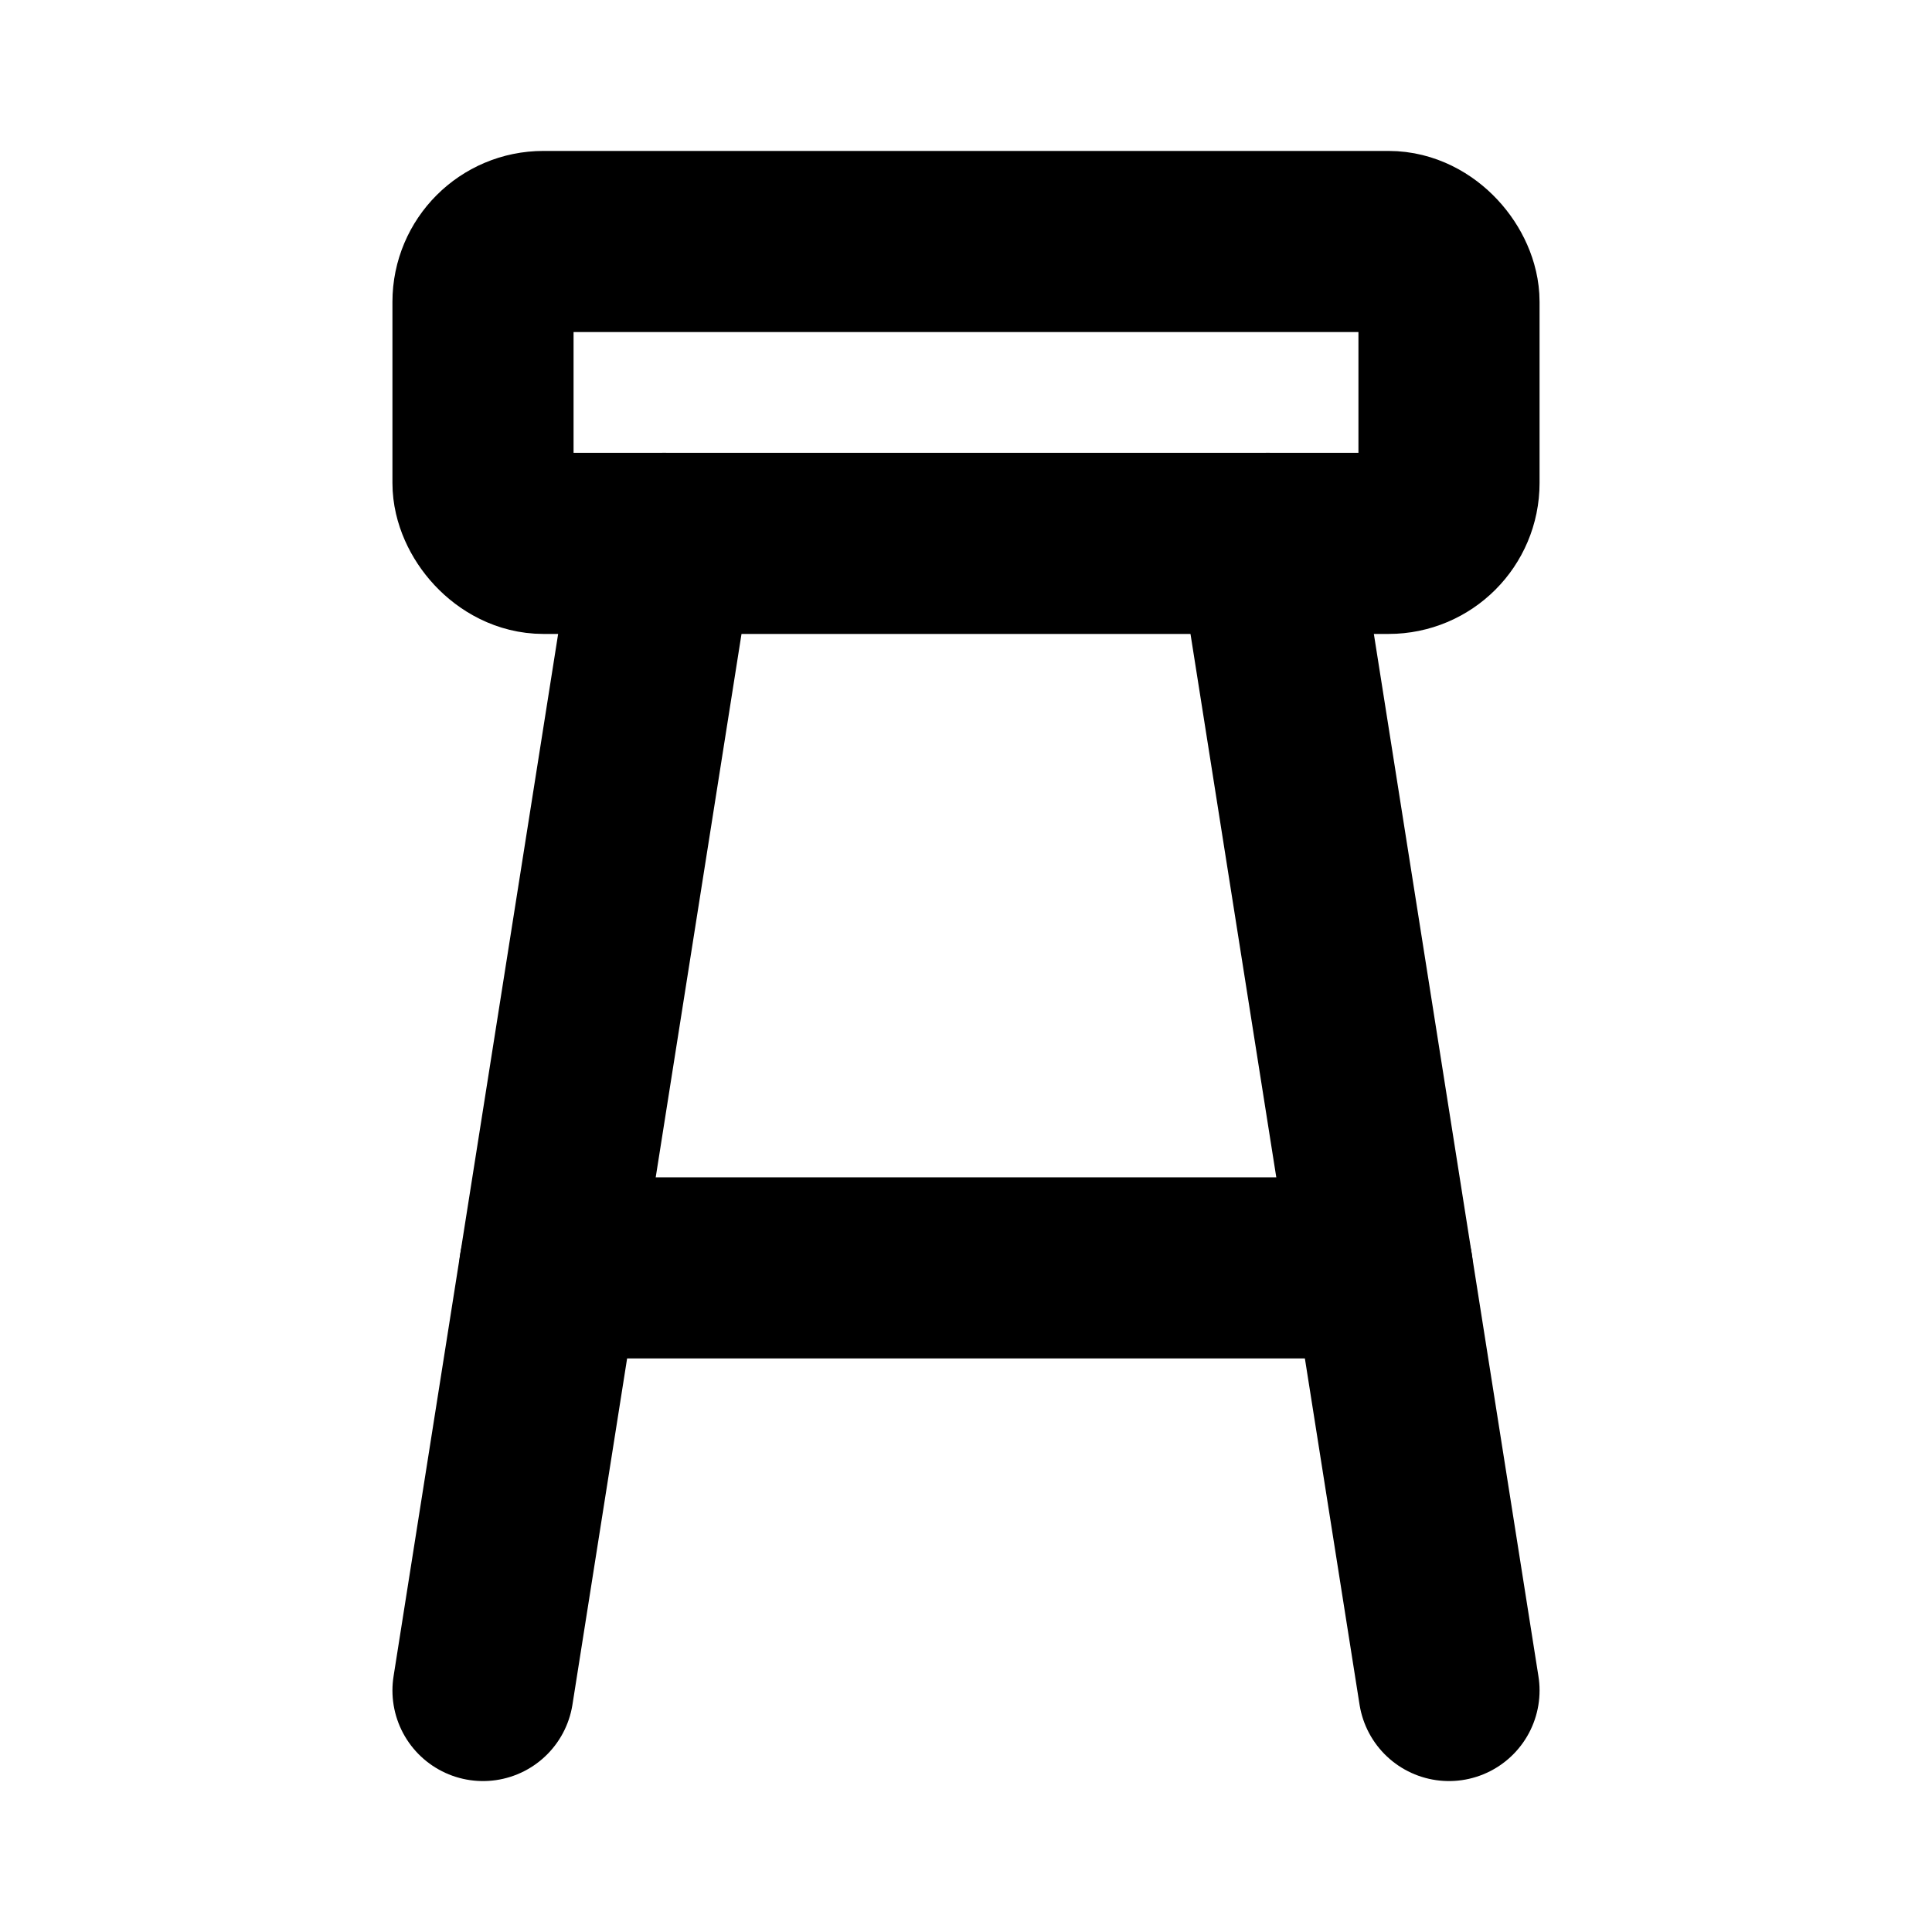 <svg xmlns="http://www.w3.org/2000/svg" viewBox="0 0 256 256" width="256" height="256"><rect width="256" height="256" fill="none"/><rect x="64" y="32" width="128" height="40" rx="8" fill="none" stroke="currentColor" stroke-linecap="round" stroke-linejoin="round" stroke-width="24"/><line x1="168" y1="72" x2="192" y2="224" fill="none" stroke="currentColor" stroke-linecap="round" stroke-linejoin="round" stroke-width="24"/><line x1="64" y1="224" x2="88" y2="72" fill="none" stroke="currentColor" stroke-linecap="round" stroke-linejoin="round" stroke-width="24"/><line x1="72.84" y1="168" x2="183.16" y2="168" fill="none" stroke="currentColor" stroke-linecap="round" stroke-linejoin="round" stroke-width="24"/></svg>